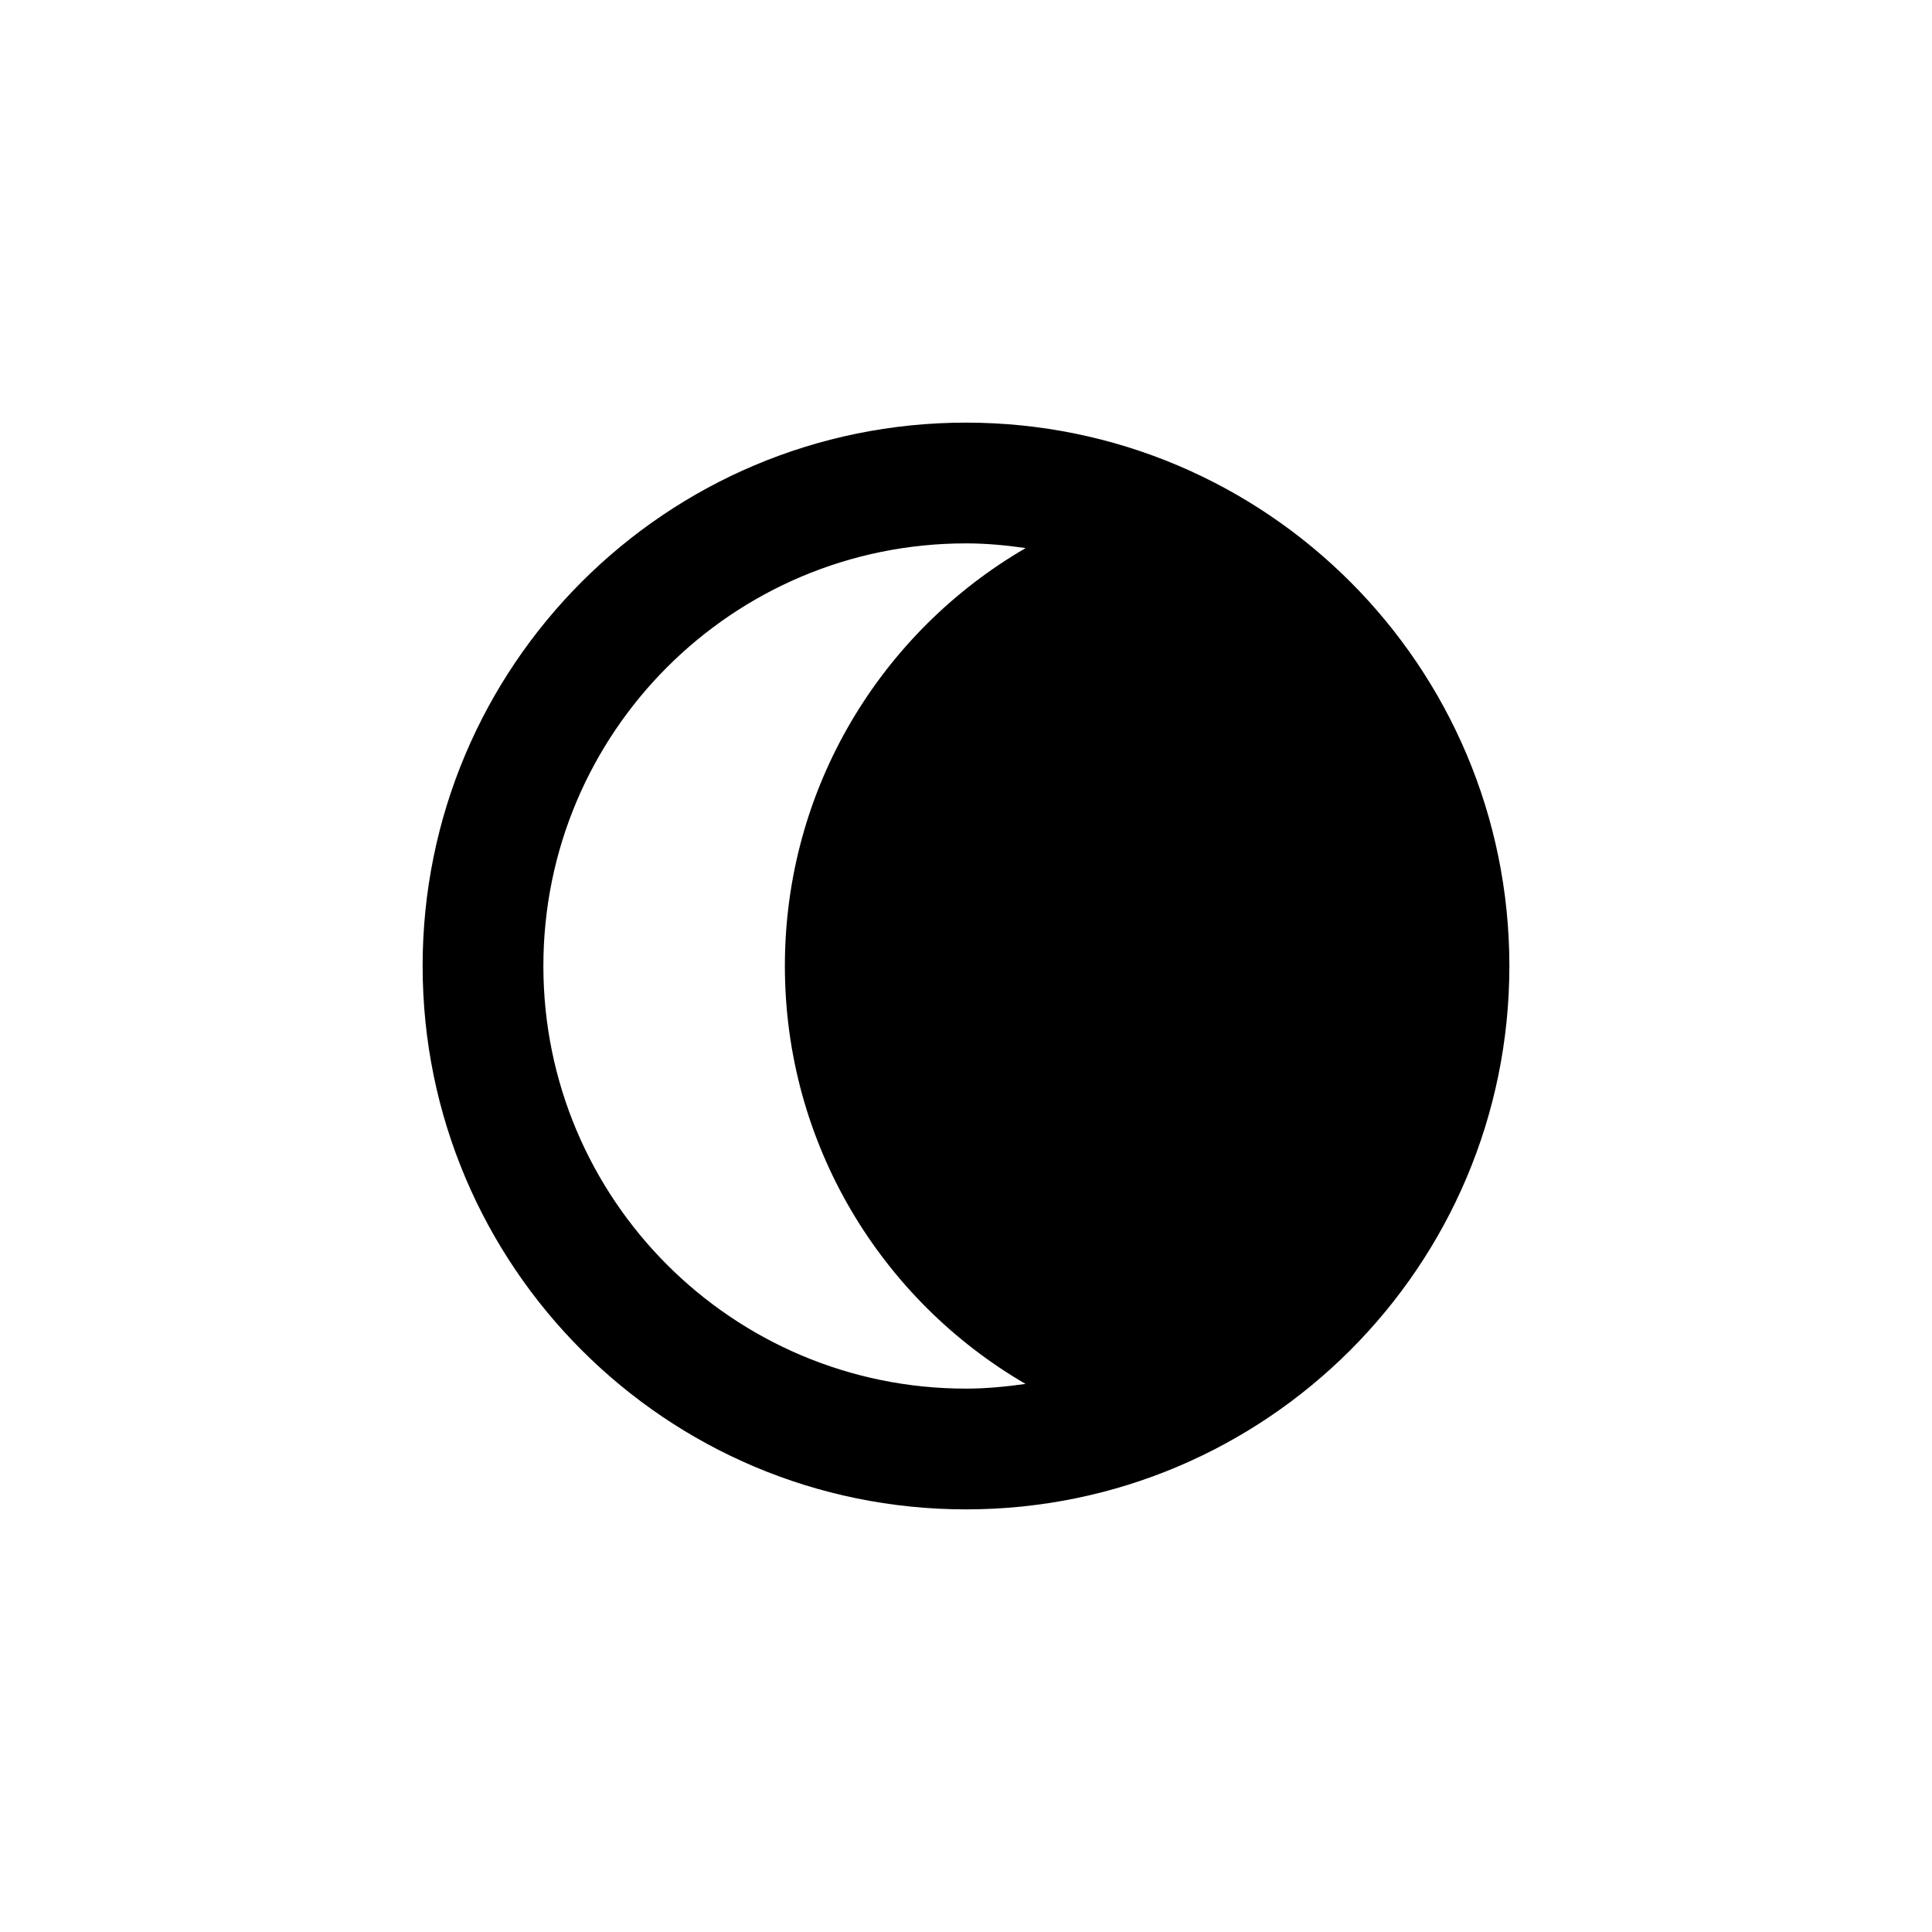 <?xml version="1.0" encoding="utf-8"?>
<!-- Generator: Adobe Illustrator 18.1.1, SVG Export Plug-In . SVG Version: 6.00 Build 0)  -->
<!DOCTYPE svg PUBLIC "-//W3C//DTD SVG 1.1//EN" "http://www.w3.org/Graphics/SVG/1.1/DTD/svg11.dtd">
<svg version="1.1" xmlns="http://www.w3.org/2000/svg" xmlns:xlink="http://www.w3.org/1999/xlink" x="0px" y="0px" width="32px"
	 height="32px" viewBox="0 0 32 32" enable-background="new 0 0 32 32" xml:space="preserve">
<g id="Old_Versions" display="none">
</g>
<g id="Layer_1">
	<path d="M16,7c-4.971,0-9,4.029-9,9s4.029,9,9,9c4.971,0,9-4.029,9-9S20.971,7,16,7z M9,16c0-3.867,3.133-7,7-7
		c0.336,0,0.664,0.031,0.988,0.078C14.603,10.463,13,13.043,13,16c0,2.955,1.603,5.537,3.986,6.922C16.664,22.967,16.336,23,16,23
		C12.133,23,9,19.865,9,16z"/>
</g>
<g id="Layer_2">
</g>
<g id="Layer_3">
</g>
</svg>
